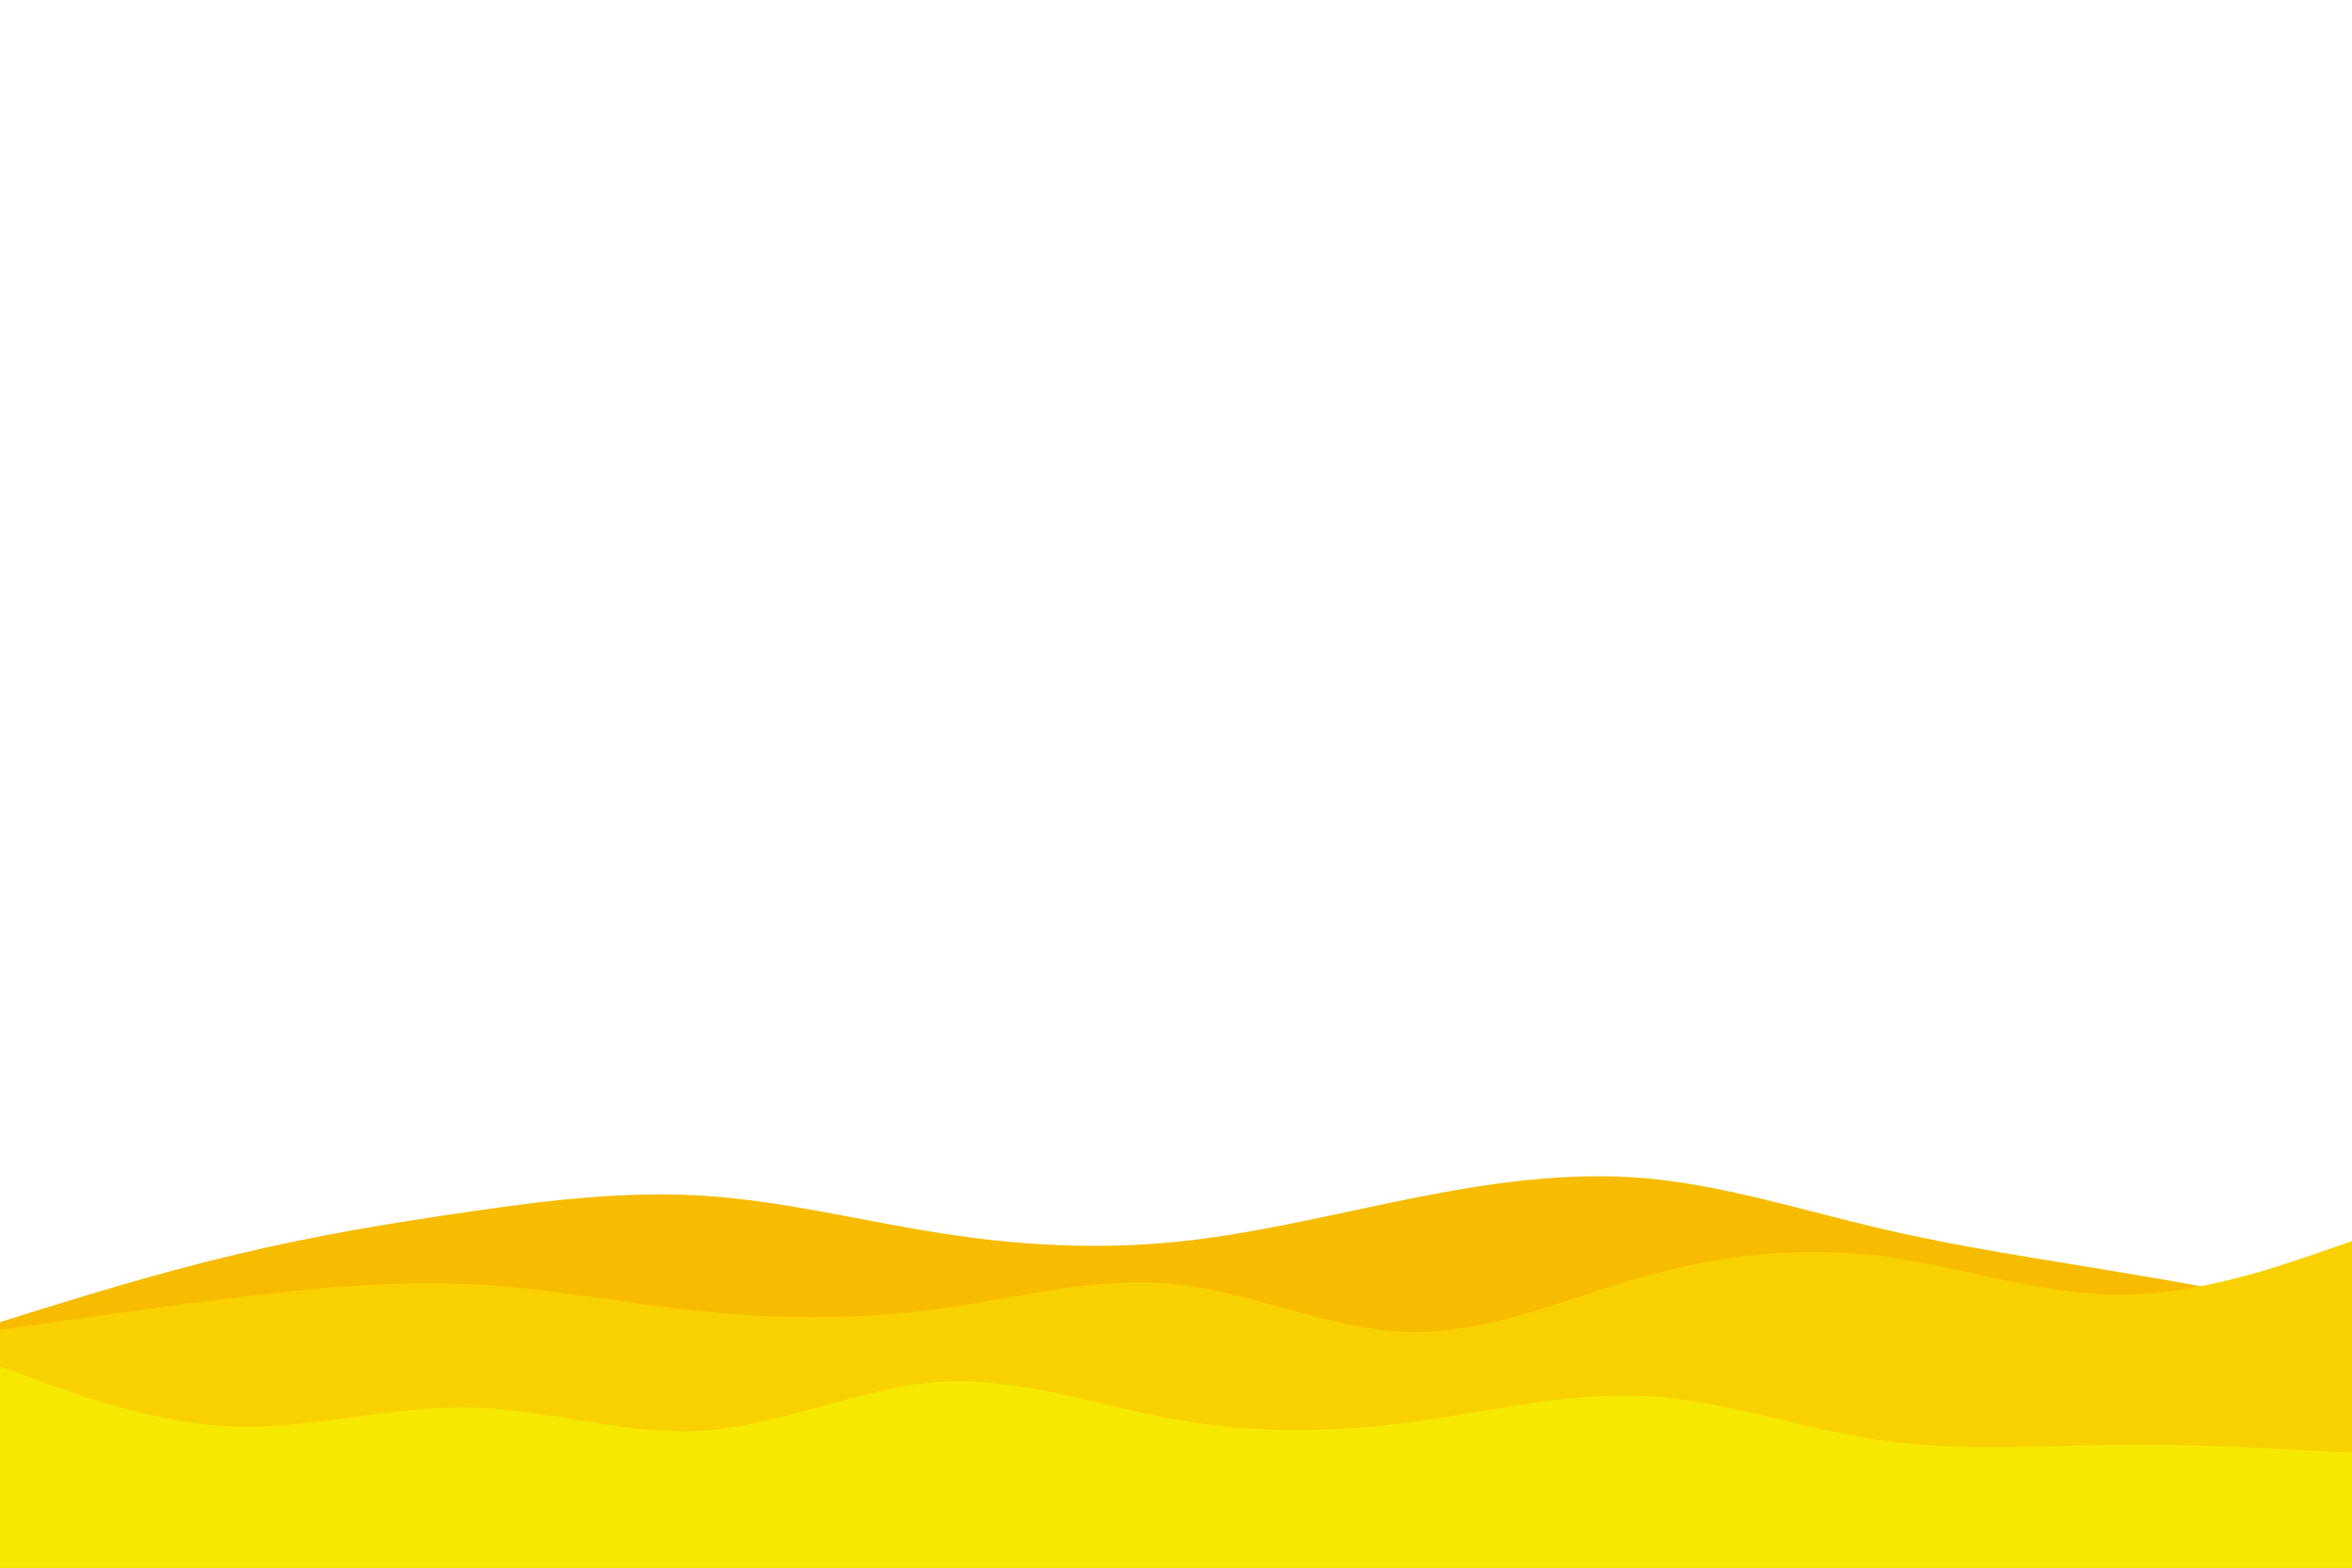 <svg id="visual" viewBox="0 0 900 600" width="900" height="600" xmlns="http://www.w3.org/2000/svg" xmlns:xlink="http://www.w3.org/1999/xlink" version="1.1"><path d="M0 506L15 501.3C30 496.7 60 487.3 90 480.2C120 473 150 468 180 463.7C210 459.3 240 455.7 270 457.7C300 459.7 330 467.3 360 472C390 476.7 420 478.3 450 475.3C480 472.3 510 464.7 540 458.7C570 452.7 600 448.3 630 451C660 453.7 690 463.3 720 470.3C750 477.3 780 481.7 810 486.7C840 491.7 870 497.3 885 500.2L900 503L900 601L885 601C870 601 840 601 810 601C780 601 750 601 720 601C690 601 660 601 630 601C600 601 570 601 540 601C510 601 480 601 450 601C420 601 390 601 360 601C330 601 300 601 270 601C240 601 210 601 180 601C150 601 120 601 90 601C60 601 30 601 15 601L0 601Z" fill="#f7bb00"></path><path d="M0 509L15 506.8C30 504.7 60 500.3 90 496.7C120 493 150 490 180 491.5C210 493 240 499 270 502C300 505 330 505 360 500.8C390 496.7 420 488.3 450 491.5C480 494.7 510 509.3 540 509.8C570 510.3 600 496.7 630 488.3C660 480 690 477 720 480.8C750 484.7 780 495.3 810 495.5C840 495.7 870 485.3 885 480.2L900 475L900 601L885 601C870 601 840 601 810 601C780 601 750 601 720 601C690 601 660 601 630 601C600 601 570 601 540 601C510 601 480 601 450 601C420 601 390 601 360 601C330 601 300 601 270 601C240 601 210 601 180 601C150 601 120 601 90 601C60 601 30 601 15 601L0 601Z" fill="#f9d100"></path><path d="M0 523L15 528.5C30 534 60 545 90 546C120 547 150 538 180 538.7C210 539.3 240 549.7 270 547.5C300 545.3 330 530.7 360 528.8C390 527 420 538 450 543.3C480 548.7 510 548.3 540 544.3C570 540.3 600 532.7 630 534.3C660 536 690 547 720 551.3C750 555.7 780 553.3 810 553C840 552.7 870 554.3 885 555.2L900 556L900 601L885 601C870 601 840 601 810 601C780 601 750 601 720 601C690 601 660 601 630 601C600 601 570 601 540 601C510 601 480 601 450 601C420 601 390 601 360 601C330 601 300 601 270 601C240 601 210 601 180 601C150 601 120 601 90 601C60 601 30 601 15 601L0 601Z" fill="#f7e800"></path></svg>